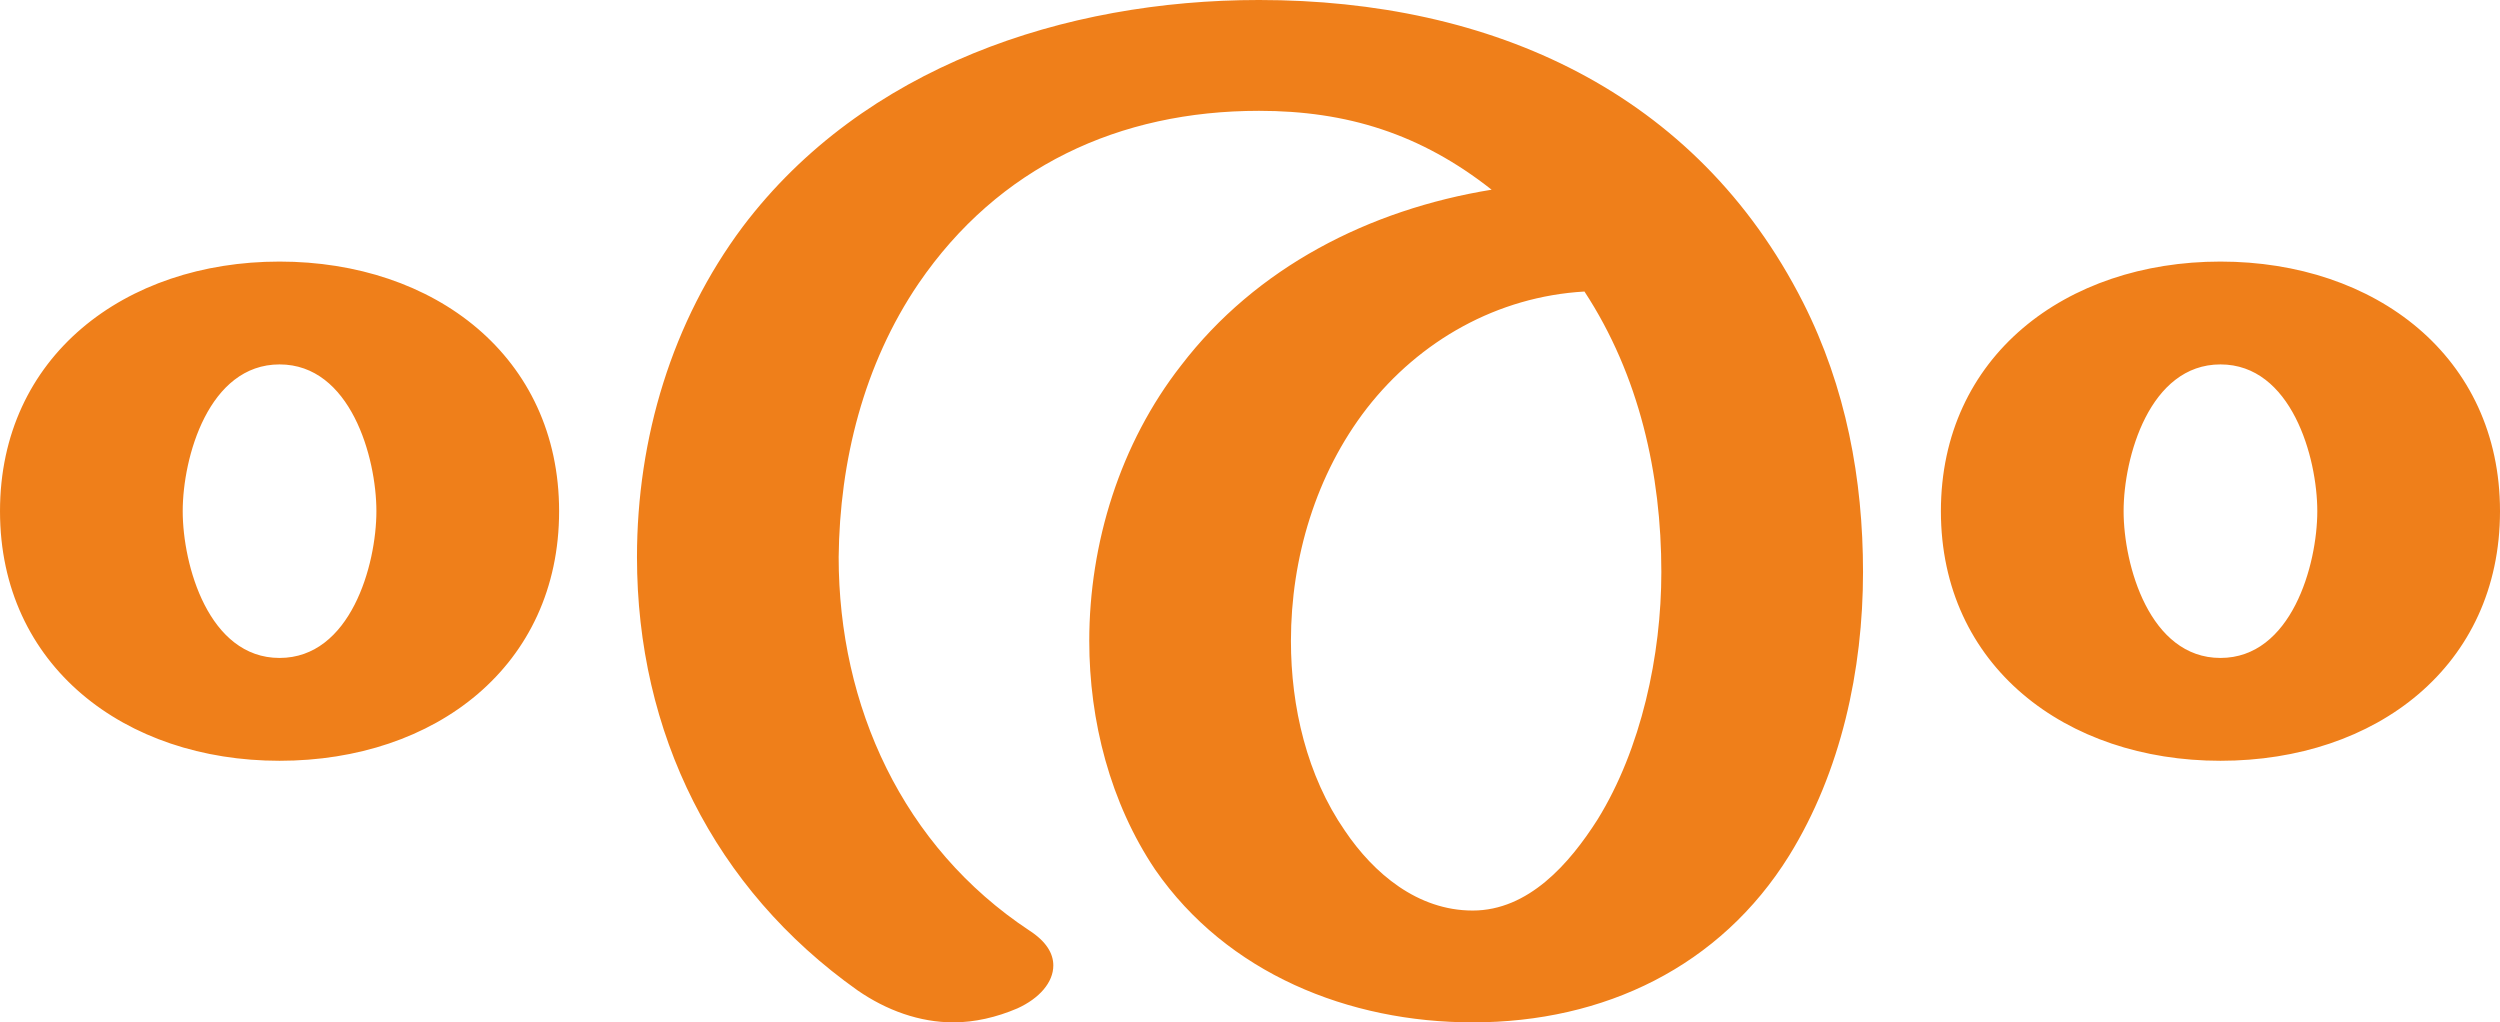 <?xml version="1.0" encoding="UTF-8"?>
<!DOCTYPE svg PUBLIC "-//W3C//DTD SVG 1.1//EN" "http://www.w3.org/Graphics/SVG/1.1/DTD/svg11.dtd">
<!-- Creator: CorelDRAW X8 -->
<svg xmlns="http://www.w3.org/2000/svg" xml:space="preserve" width="2504px" height="1024px" version="1.1" style="shape-rendering:geometricPrecision; text-rendering:geometricPrecision; image-rendering:optimizeQuality; fill-rule:evenodd; clip-rule:evenodd"
viewBox="0 0 2504 1024"
 xmlns:xlink="http://www.w3.org/1999/xlink">
 <defs>
  <style type="text/css">
   <![CDATA[
    .fil0 {fill:#EF7F1A;fill-rule:nonzero}
   ]]>
  </style>
 </defs>
 <g id="Layer_x0020_1">
  <path class="fil0" d="M1475 1024c132,0 248,-56 317,-167 52,-84 74,-186 74,-284 0,-93 -17,-185 -60,-270 -107,-211 -312,-303 -545,-303 -195,0 -396,67 -517,227 -71,95 -106,212 -106,331 0,176 77,332 221,434 29,20 62,32 96,32 21,0 43,-5 64,-14 22,-10 36,-26 36,-43 0,-12 -7,-24 -24,-35 -127,-84 -191,-225 -191,-374 1,-96 25,-193 80,-274 80,-117 201,-173 341,-173 88,0 162,23 233,79 -123,20 -236,78 -311,176 -61,78 -92,178 -92,276 0,80 21,162 66,229 72,104 194,153 318,153zm0 -112c-55,0 -99,-37 -128,-80 -38,-55 -54,-124 -54,-190 0,-83 25,-167 76,-233 53,-68 131,-112 218,-117 55,84 77,183 77,281 0,83 -20,177 -64,248 -28,44 -69,91 -125,91zm-1195 -150c156,0 280,-95 280,-250 0,-155 -125,-250 -280,-250 -155,0 -280,95 -280,250 0,155 125,250 280,250zm0 -103c-71,0 -97,-93 -97,-147 0,-54 26,-147 97,-147 71,0 97,93 97,147 0,54 -26,147 -97,147zm1944 103c156,0 280,-95 280,-250 0,-155 -125,-250 -280,-250 -155,0 -280,95 -280,250 0,155 125,250 280,250zm0 -103c-71,0 -97,-93 -97,-147 0,-54 26,-147 97,-147 71,0 97,93 97,147 0,54 -26,147 -97,147z"/>
 </g>
</svg>
